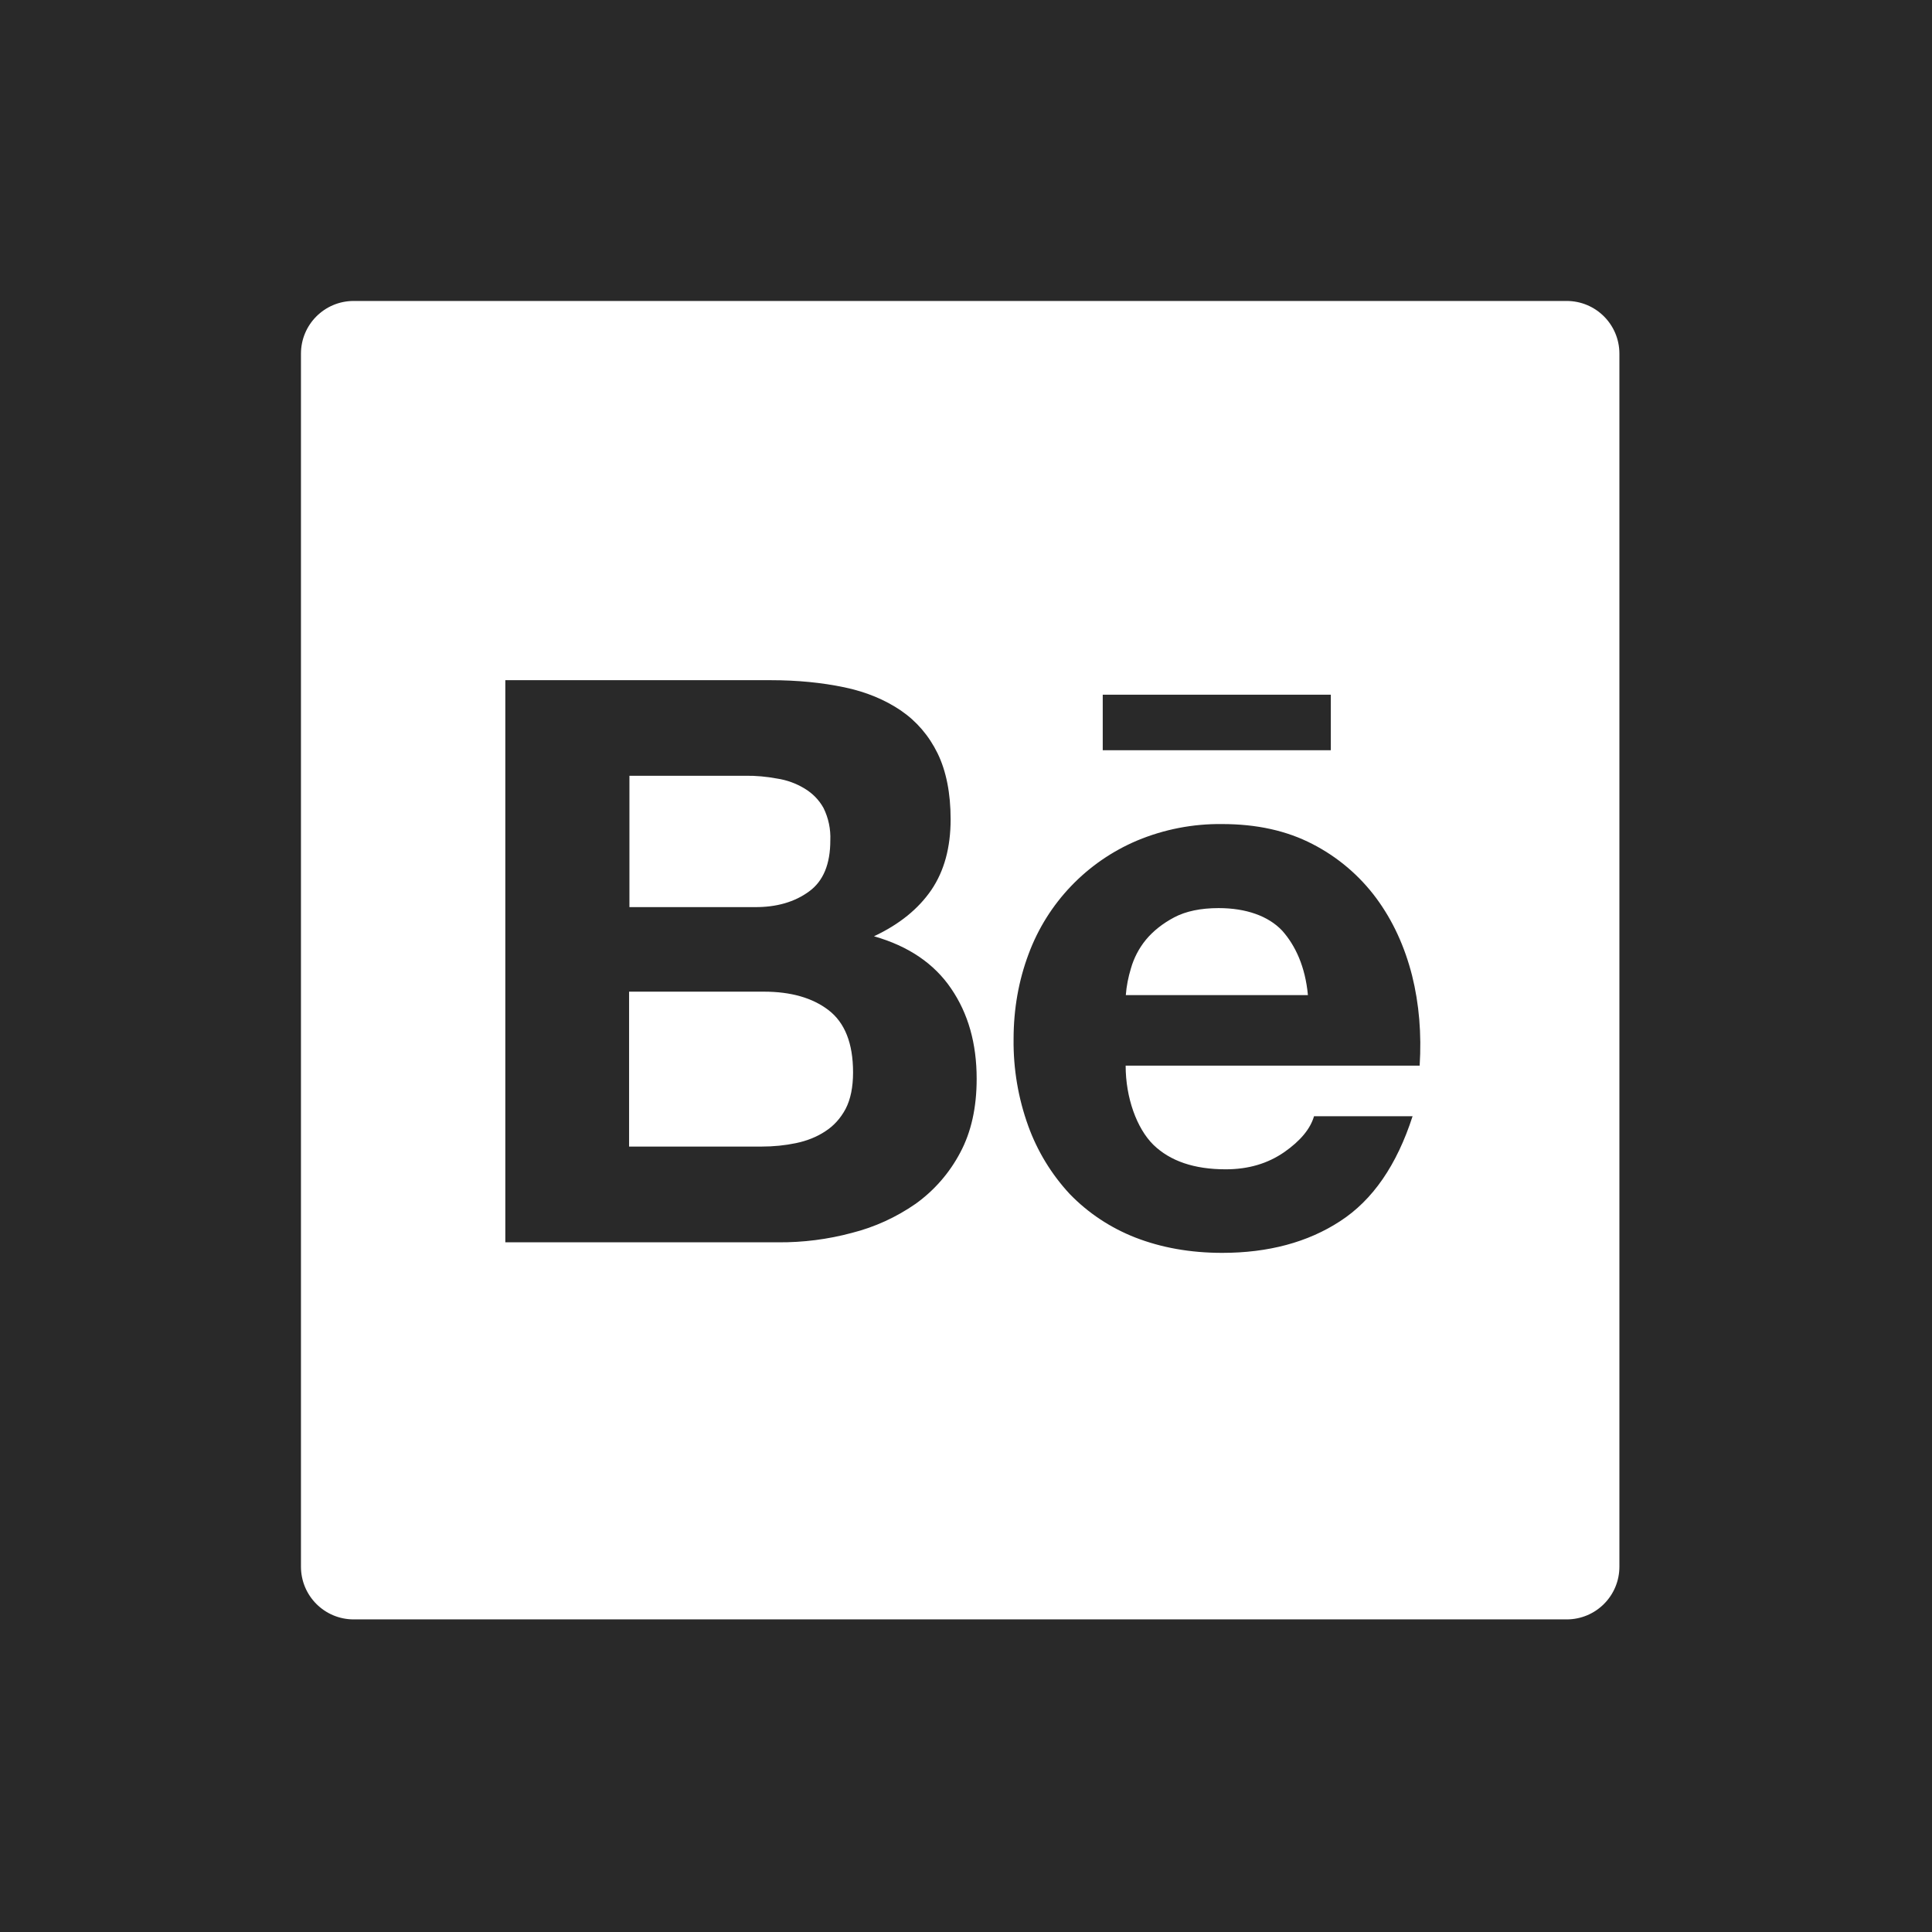 <svg width="166" height="166" viewBox="0 0 166 166" fill="none" xmlns="http://www.w3.org/2000/svg">
<rect width="166" height="166" fill="#292929"/>
<path d="M134.609 25.859H30.391C27.884 25.859 25.859 27.884 25.859 30.391V134.609C25.859 137.116 27.884 139.141 30.391 139.141H134.609C137.116 139.141 139.141 137.116 139.141 134.609V30.391C139.141 27.884 137.116 25.859 134.609 25.859ZM94.749 59.688H114.346V64.46H94.749V59.688ZM82.5 99.039C81.583 100.779 80.274 102.282 78.677 103.429C77.006 104.59 75.151 105.439 73.183 105.935C71.123 106.487 68.999 106.758 66.867 106.742H43.418V58.442H66.216C68.524 58.442 70.62 58.654 72.531 59.051C74.429 59.447 76.043 60.127 77.402 61.047C78.748 61.968 79.81 63.2 80.56 64.729C81.296 66.244 81.679 68.142 81.679 70.393C81.679 72.829 81.126 74.839 80.022 76.468C78.903 78.096 77.289 79.413 75.094 80.447C78.082 81.296 80.277 82.811 81.721 84.936C83.194 87.088 83.916 89.665 83.916 92.695C83.916 95.159 83.449 97.269 82.5 99.039ZM121.979 91.562H96.717C96.717 94.31 97.665 96.943 99.096 98.359C100.54 99.761 102.607 100.469 105.312 100.469C107.266 100.469 108.923 99.974 110.339 98.997C111.741 98.019 112.59 96.986 112.902 95.91H121.37C120.01 100.115 117.943 103.117 115.139 104.93C112.364 106.742 108.965 107.648 105.015 107.648C102.253 107.648 99.775 107.195 97.552 106.332C95.414 105.496 93.488 104.222 91.902 102.579C90.339 100.892 89.13 98.908 88.348 96.745C87.484 94.352 87.06 91.832 87.088 89.297C87.088 86.677 87.527 84.242 88.376 81.976C90.005 77.572 93.389 74.046 97.708 72.22C100.016 71.257 102.494 70.775 105 70.804C107.974 70.804 110.551 71.37 112.789 72.531C114.942 73.64 116.813 75.229 118.254 77.176C119.685 79.116 120.69 81.325 121.327 83.817C121.936 86.267 122.148 88.844 121.979 91.562ZM104.703 78.025C103.174 78.025 101.885 78.294 100.894 78.818C99.903 79.342 99.082 79.994 98.459 80.744C97.865 81.469 97.427 82.307 97.17 83.208C96.943 83.959 96.788 84.723 96.731 85.502H112.378C112.151 83.052 111.302 81.24 110.169 79.965C108.979 78.705 107.068 78.025 104.703 78.025ZM69.515 76.595C70.747 75.703 71.342 74.231 71.342 72.206C71.384 71.243 71.186 70.294 70.761 69.43C70.379 68.736 69.812 68.156 69.119 67.745C68.399 67.309 67.6 67.02 66.768 66.895C65.862 66.726 64.941 66.641 64.035 66.655H54.081V77.94H64.856C66.711 77.955 68.283 77.501 69.515 76.595ZM71.186 86.79C69.798 85.728 67.943 85.205 65.635 85.205H54.052V98.515H65.409C66.471 98.515 67.448 98.416 68.397 98.218C69.345 98.019 70.195 97.68 70.917 97.198C71.639 96.731 72.22 96.094 72.659 95.272C73.084 94.451 73.296 93.403 73.296 92.143C73.296 89.637 72.588 87.867 71.186 86.79Z" fill="white"/>
</svg>
